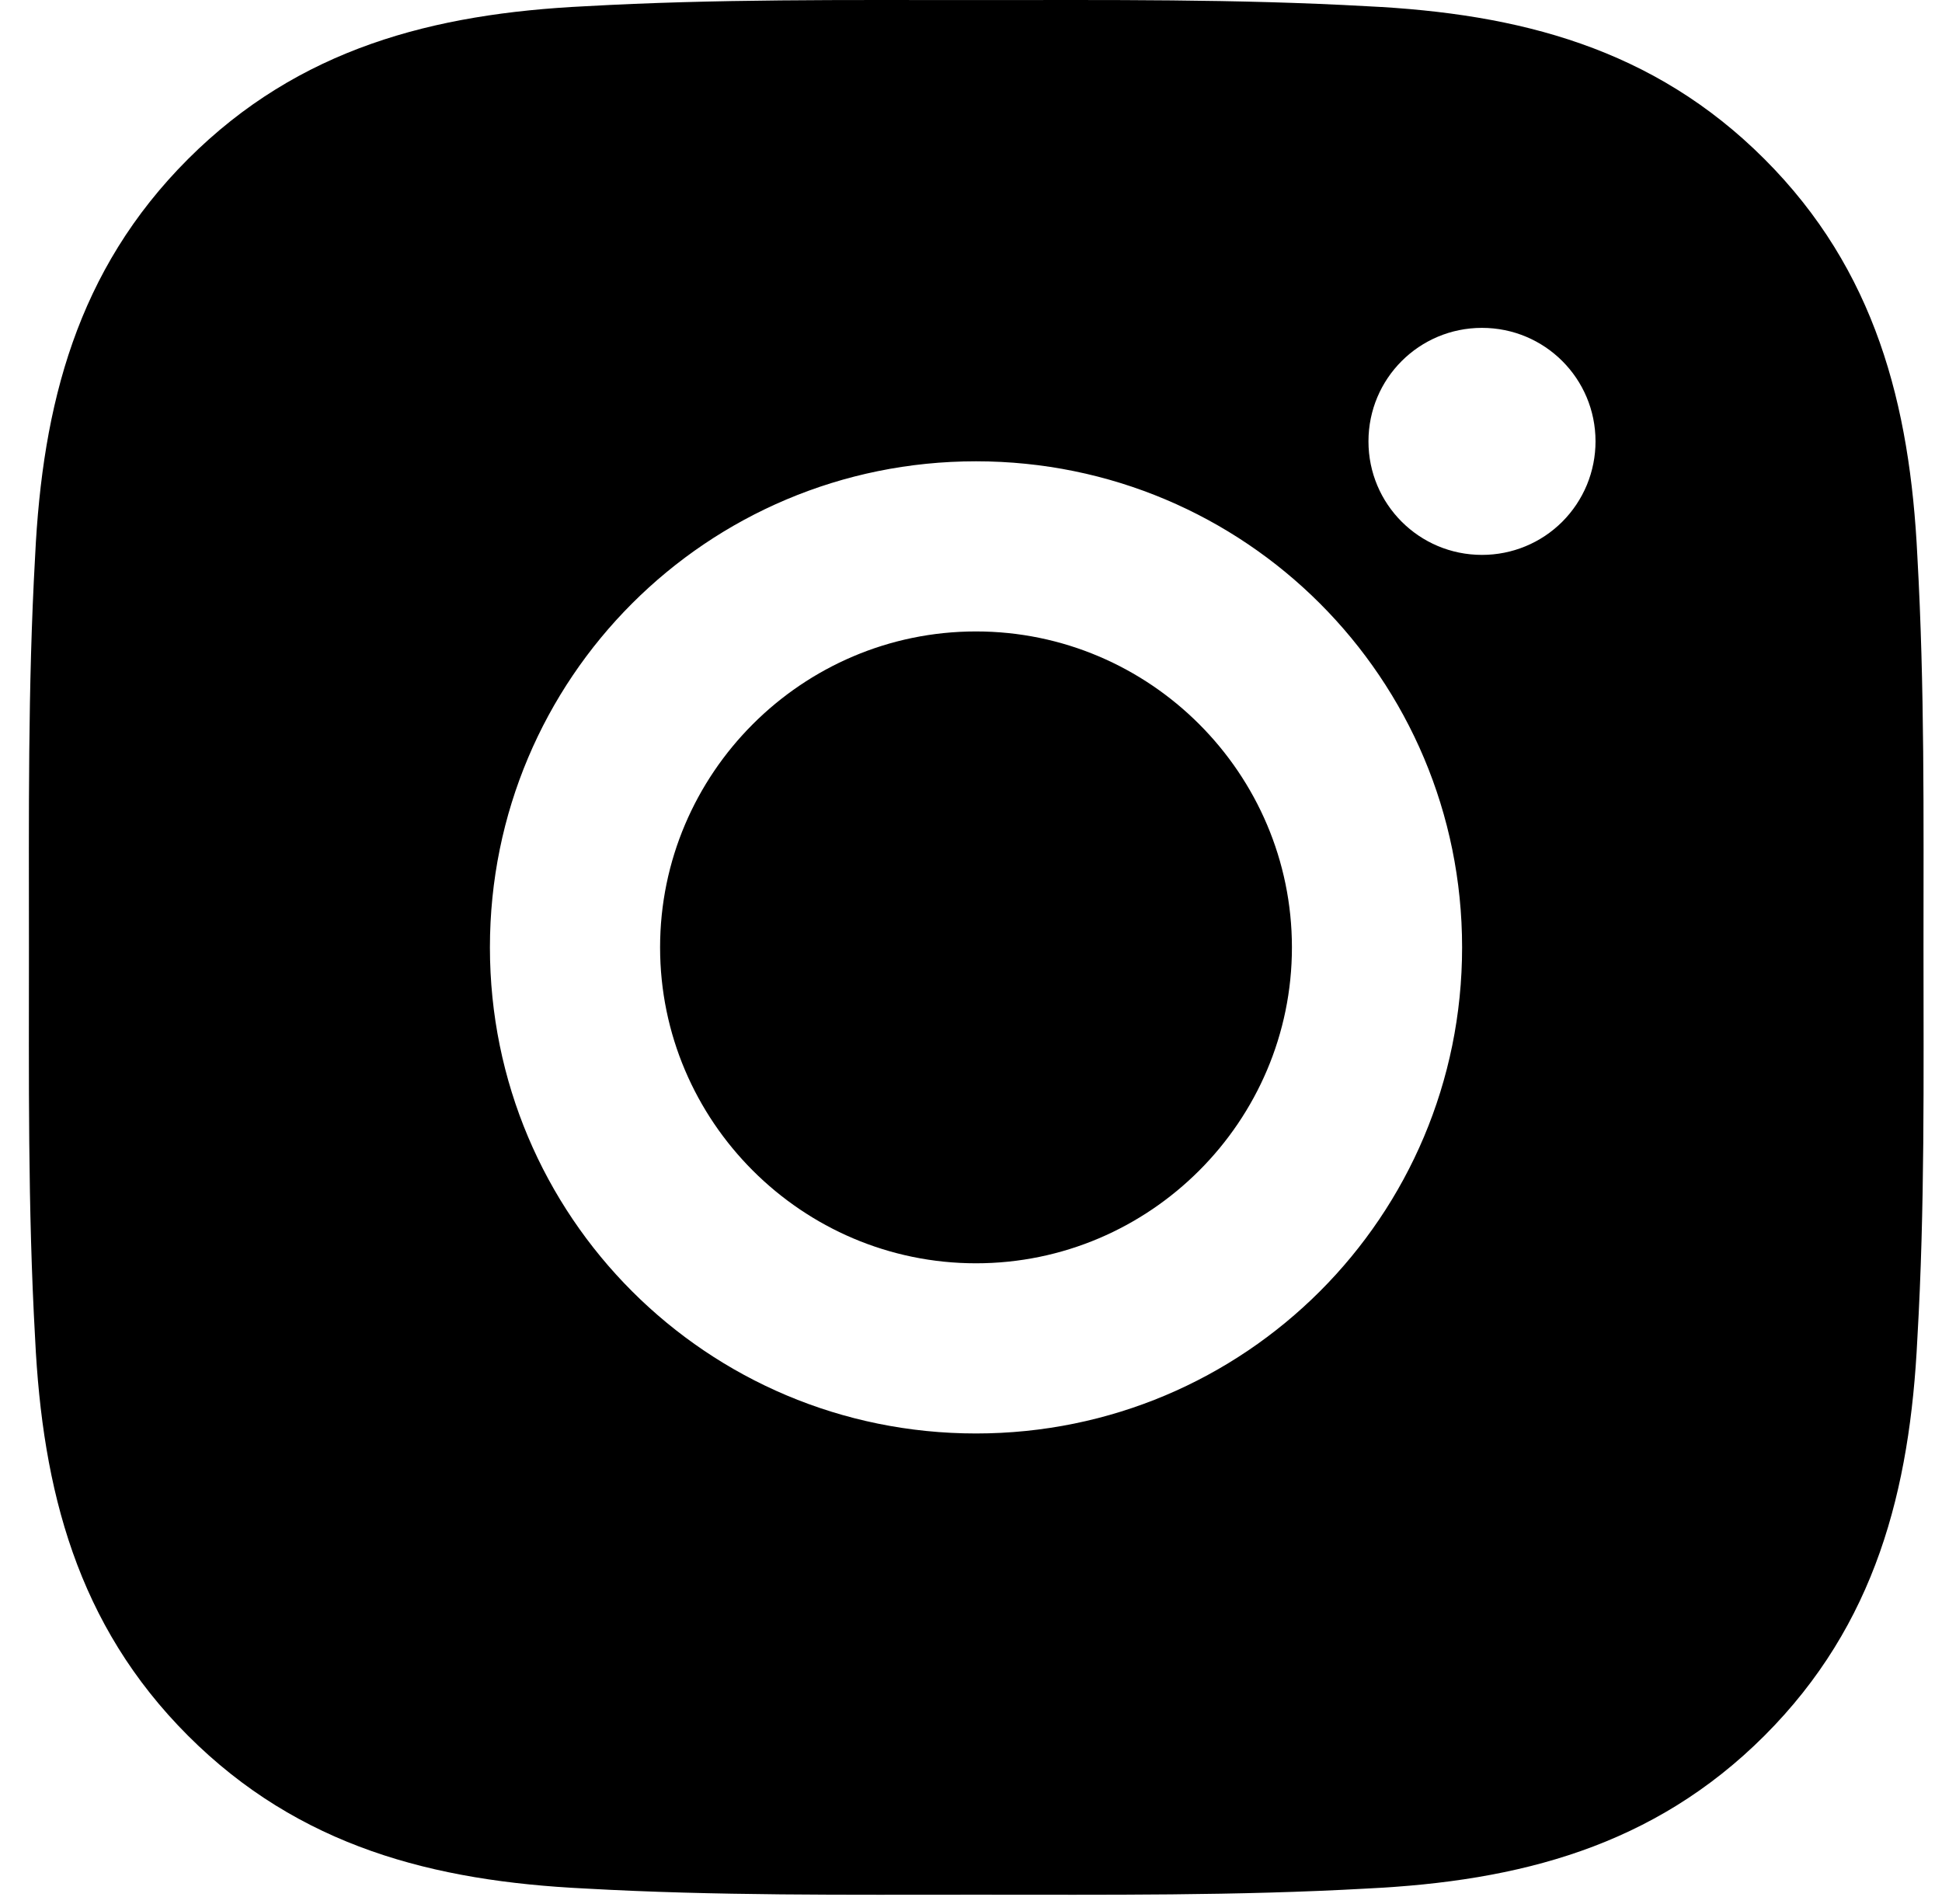 <svg width="51" height="50" viewBox="0 0 51 50" fill="none" xmlns="http://www.w3.org/2000/svg">
<path d="M25.631 16.582C21.063 16.582 17.335 20.311 17.335 24.879C17.335 29.447 21.063 33.175 25.631 33.175C30.2 33.175 33.928 29.447 33.928 24.879C33.928 20.311 30.2 16.582 25.631 16.582ZM50.514 24.879C50.514 21.443 50.546 18.039 50.353 14.609C50.16 10.626 49.251 7.091 46.338 4.178C43.419 1.259 39.89 0.357 35.907 0.164C32.471 -0.029 29.067 0.002 25.637 0.002C22.202 0.002 18.797 -0.029 15.368 0.164C11.385 0.357 7.85 1.265 4.937 4.178C2.018 7.097 1.115 10.626 0.922 14.609C0.729 18.045 0.76 21.45 0.76 24.879C0.76 28.308 0.729 31.719 0.922 35.148C1.115 39.132 2.024 42.667 4.937 45.58C7.856 48.499 11.385 49.401 15.368 49.594C18.804 49.787 22.208 49.756 25.637 49.756C29.073 49.756 32.478 49.787 35.907 49.594C39.89 49.401 43.425 48.492 46.338 45.58C49.257 42.661 50.16 39.132 50.353 35.148C50.552 31.719 50.514 28.314 50.514 24.879V24.879ZM25.631 37.644C18.567 37.644 12.866 31.943 12.866 24.879C12.866 17.815 18.567 12.114 25.631 12.114C32.695 12.114 38.397 17.815 38.397 24.879C38.397 31.943 32.695 37.644 25.631 37.644ZM38.919 14.572C37.27 14.572 35.938 13.24 35.938 11.591C35.938 9.941 37.27 8.61 38.919 8.61C40.569 8.61 41.901 9.941 41.901 11.591C41.901 11.982 41.824 12.37 41.675 12.732C41.525 13.094 41.305 13.423 41.029 13.7C40.752 13.977 40.423 14.197 40.061 14.346C39.699 14.496 39.311 14.572 38.919 14.572V14.572Z" fill="black"/>
</svg>
